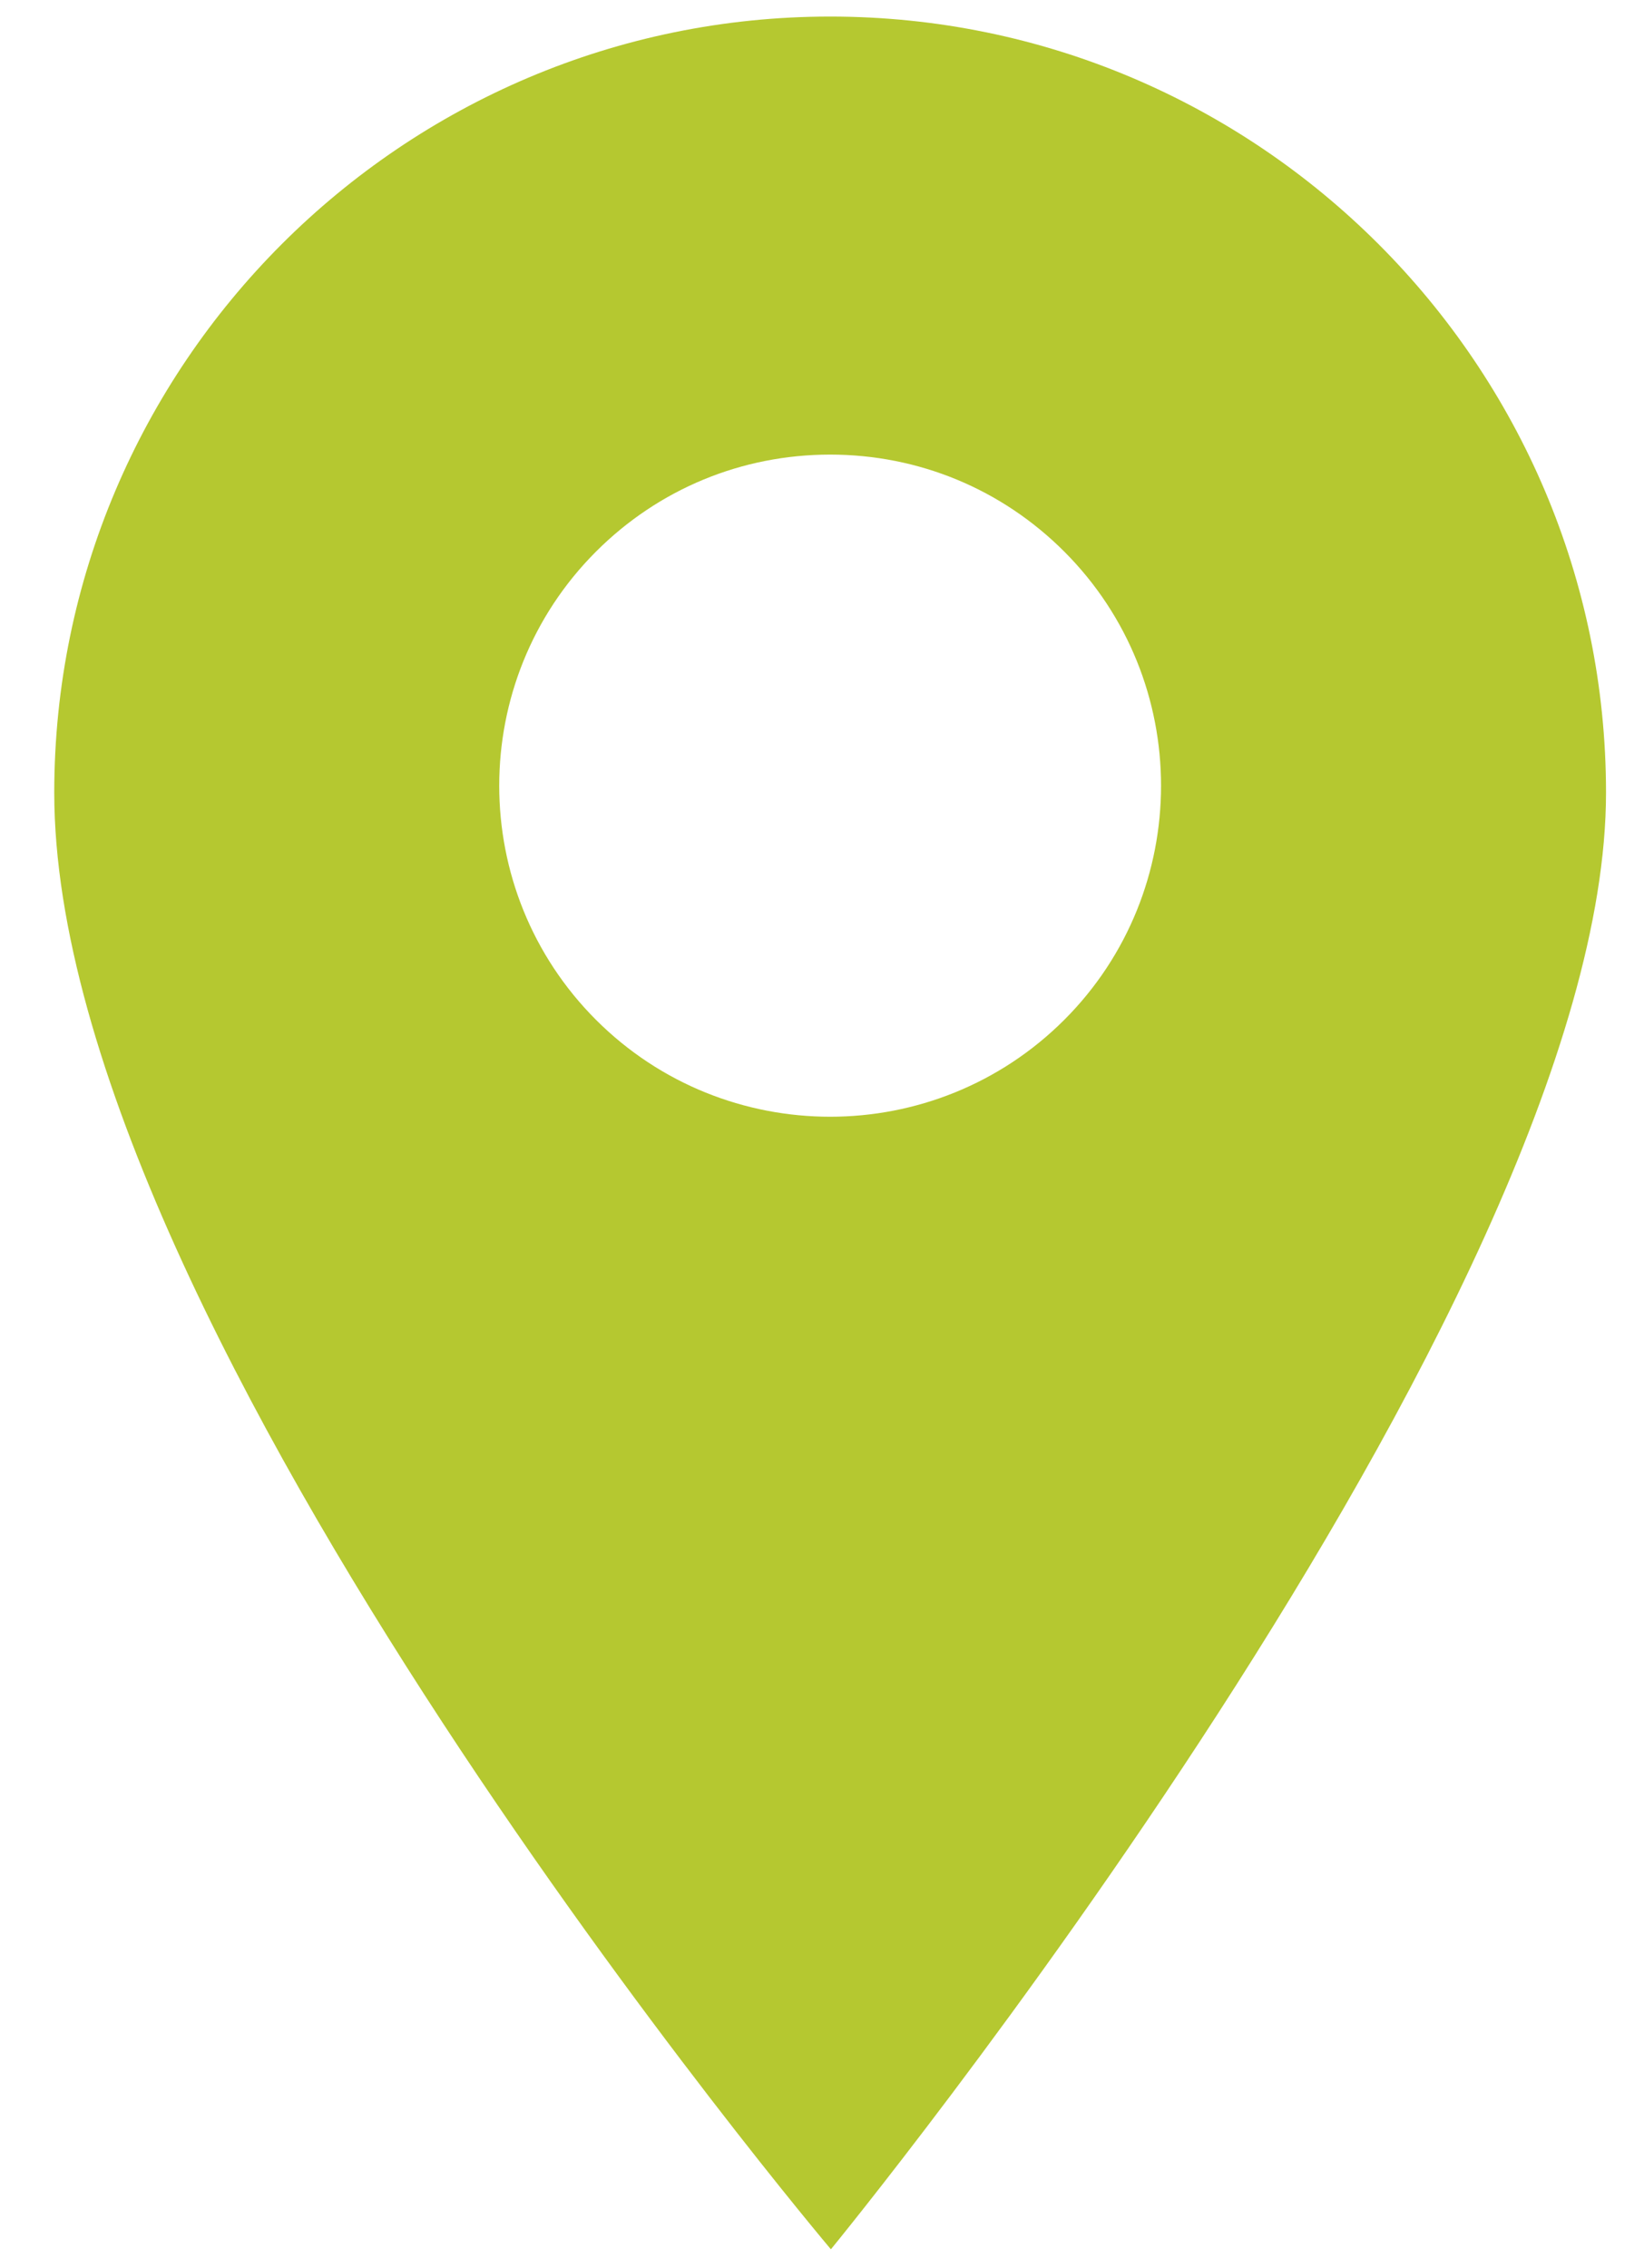 <svg width="29" height="40" viewBox="0 0 29 40" fill="none" xmlns="http://www.w3.org/2000/svg">
<path d="M14.644 0.292C7.097 0.292 0.957 6.432 0.957 13.979C0.957 23.464 14.657 39.667 14.657 39.667C14.657 39.667 28.33 22.997 28.33 13.979C28.33 6.432 22.191 0.292 14.644 0.292ZM18.773 17.986C17.634 19.124 16.139 19.694 14.644 19.694C13.148 19.694 11.652 19.124 10.514 17.986C8.237 15.709 8.237 12.004 10.514 9.727C11.617 8.624 13.084 8.017 14.644 8.017C16.203 8.017 17.67 8.624 18.773 9.727C21.05 12.004 21.05 15.709 18.773 17.986Z" fill="#B5C830"/>
</svg>
